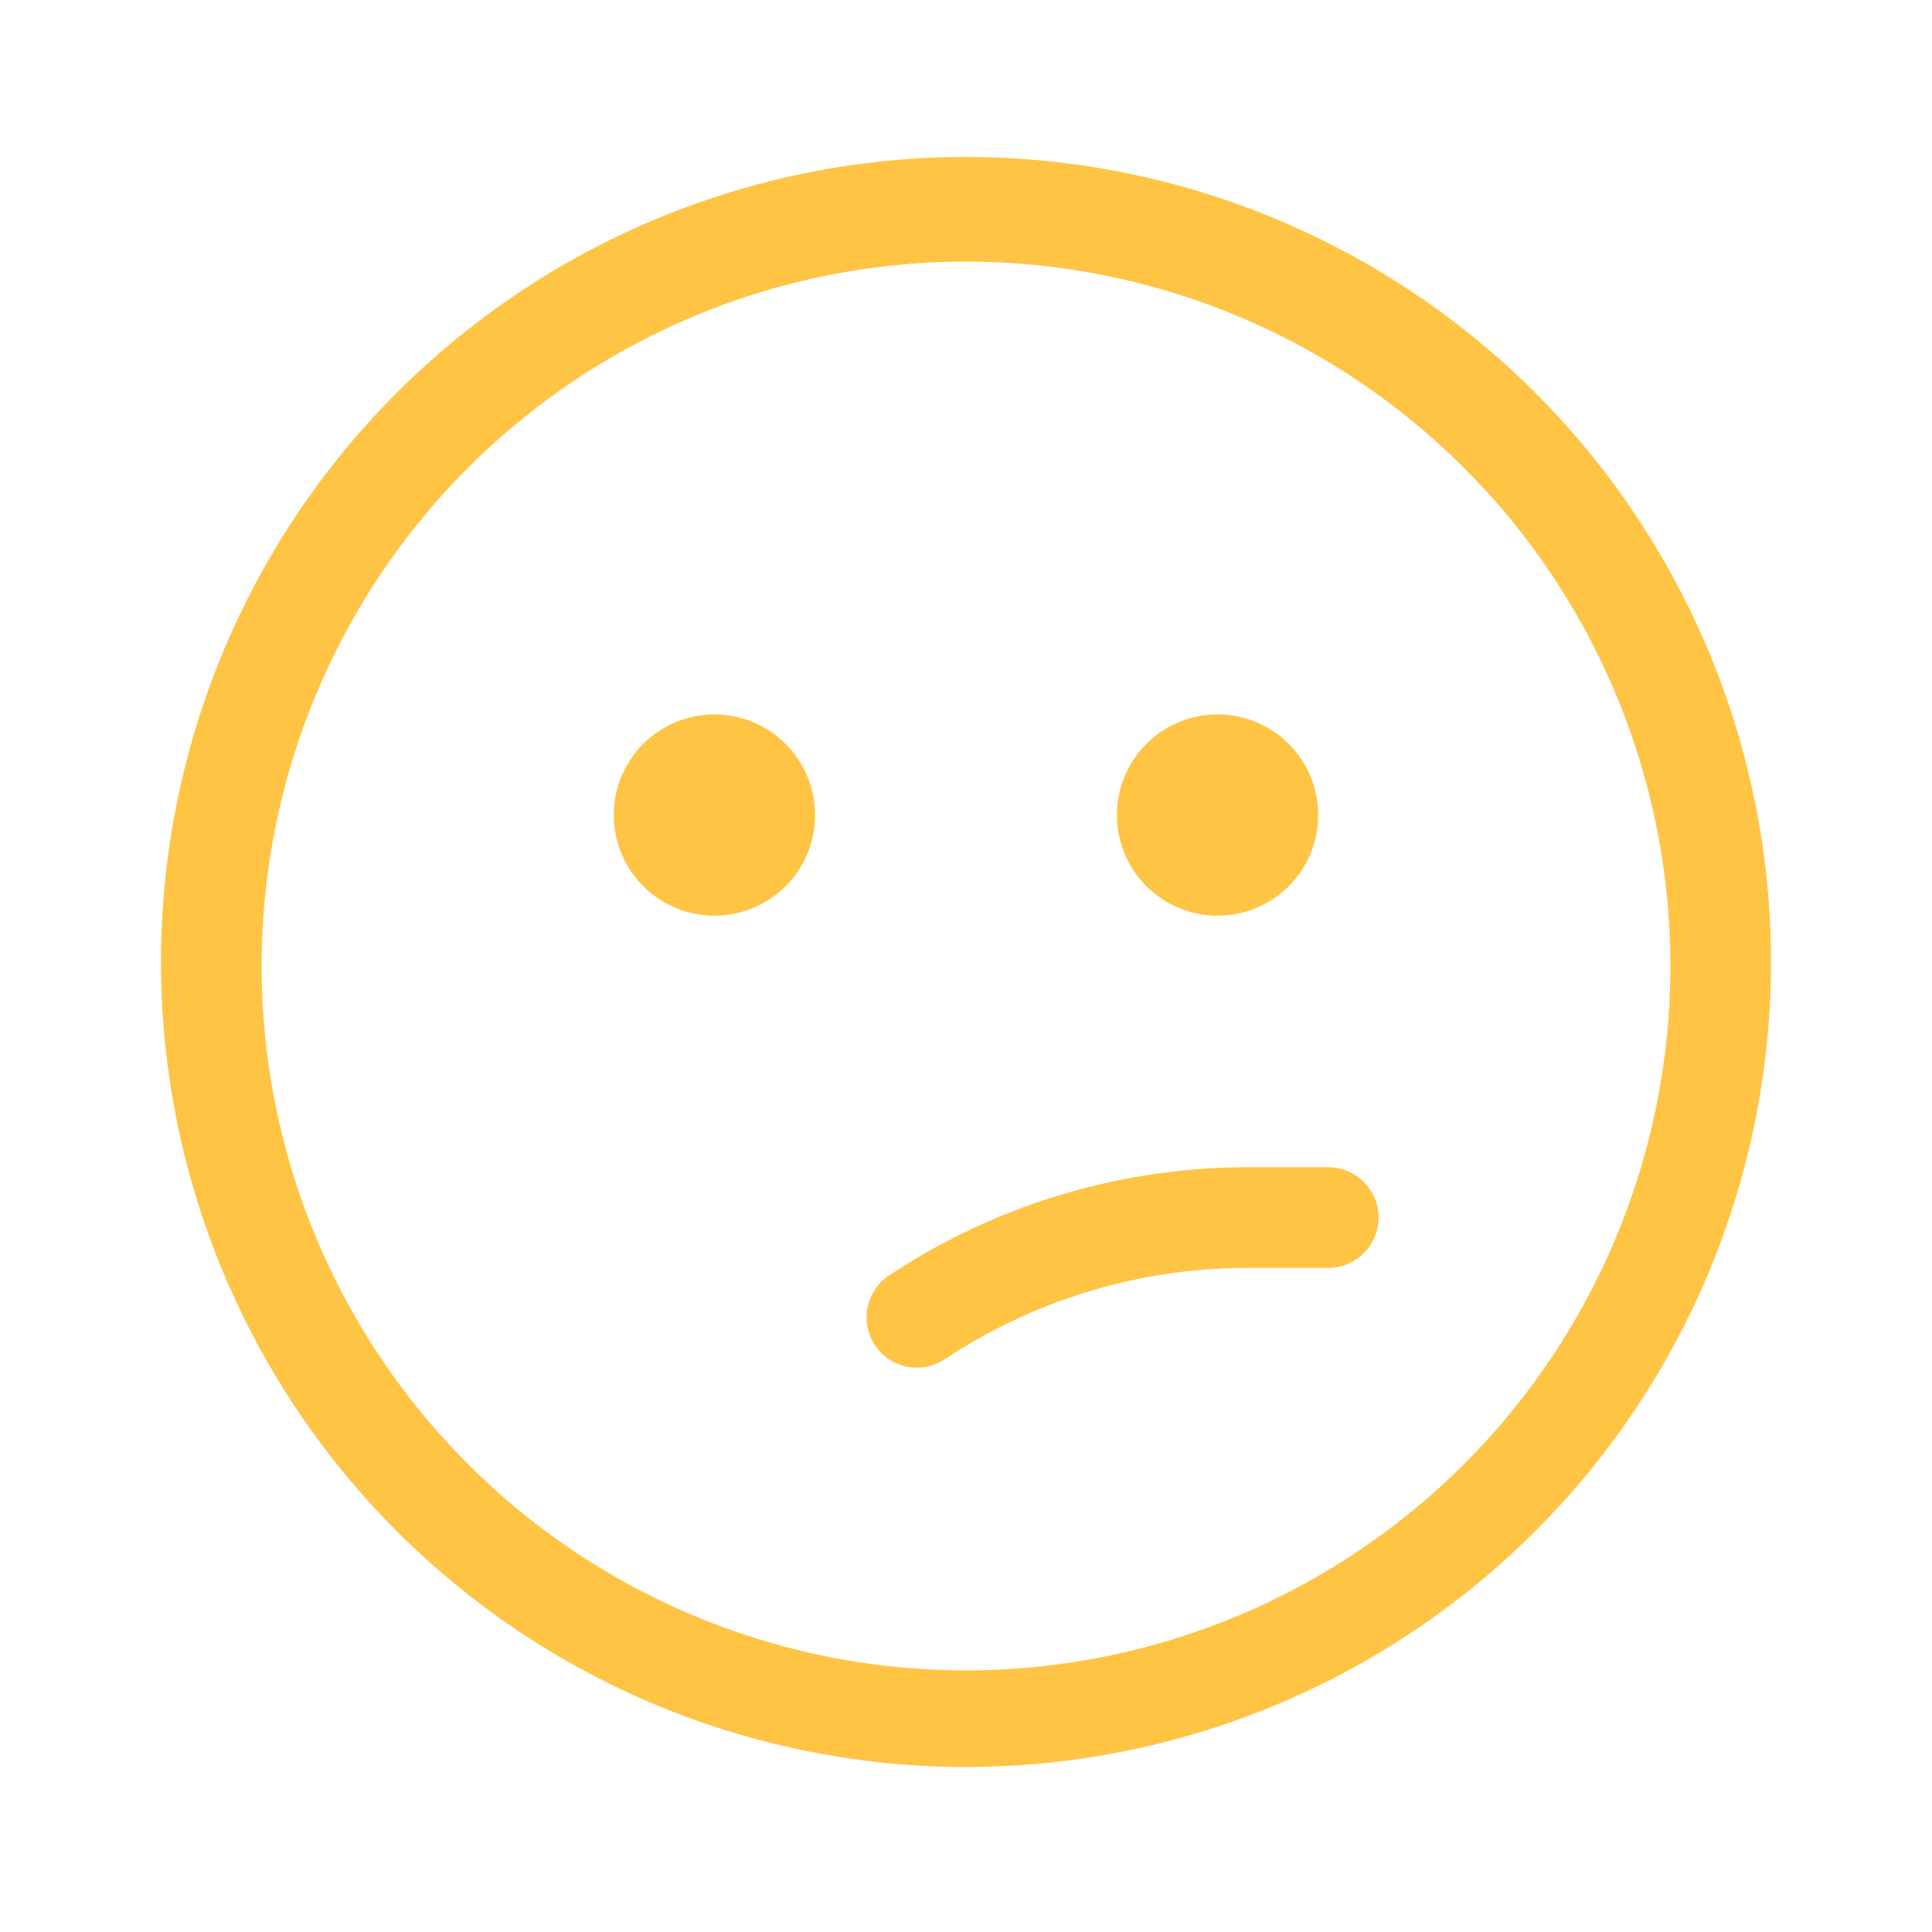 <svg width="96" height="96" fill="none" xmlns="http://www.w3.org/2000/svg"><path d="M40.5 40.5a5 5 0 11-10 0 5 5 0 0110 0zm20 5a5 5 0 100-10 5 5 0 000 10zM62.014 58c-6.37 0-12.6 1.885-17.9 5.42a2.5 2.5 0 002.77 4.16A27.27 27.27 0 0162.015 63H66a2.5 2.5 0 100-5h-3.984zM8 48a40 40 0 1179.999 0A40 40 0 018 48zm40-35a35 35 0 100 70 35 35 0 000-70z" fill="#FFC444"/></svg>